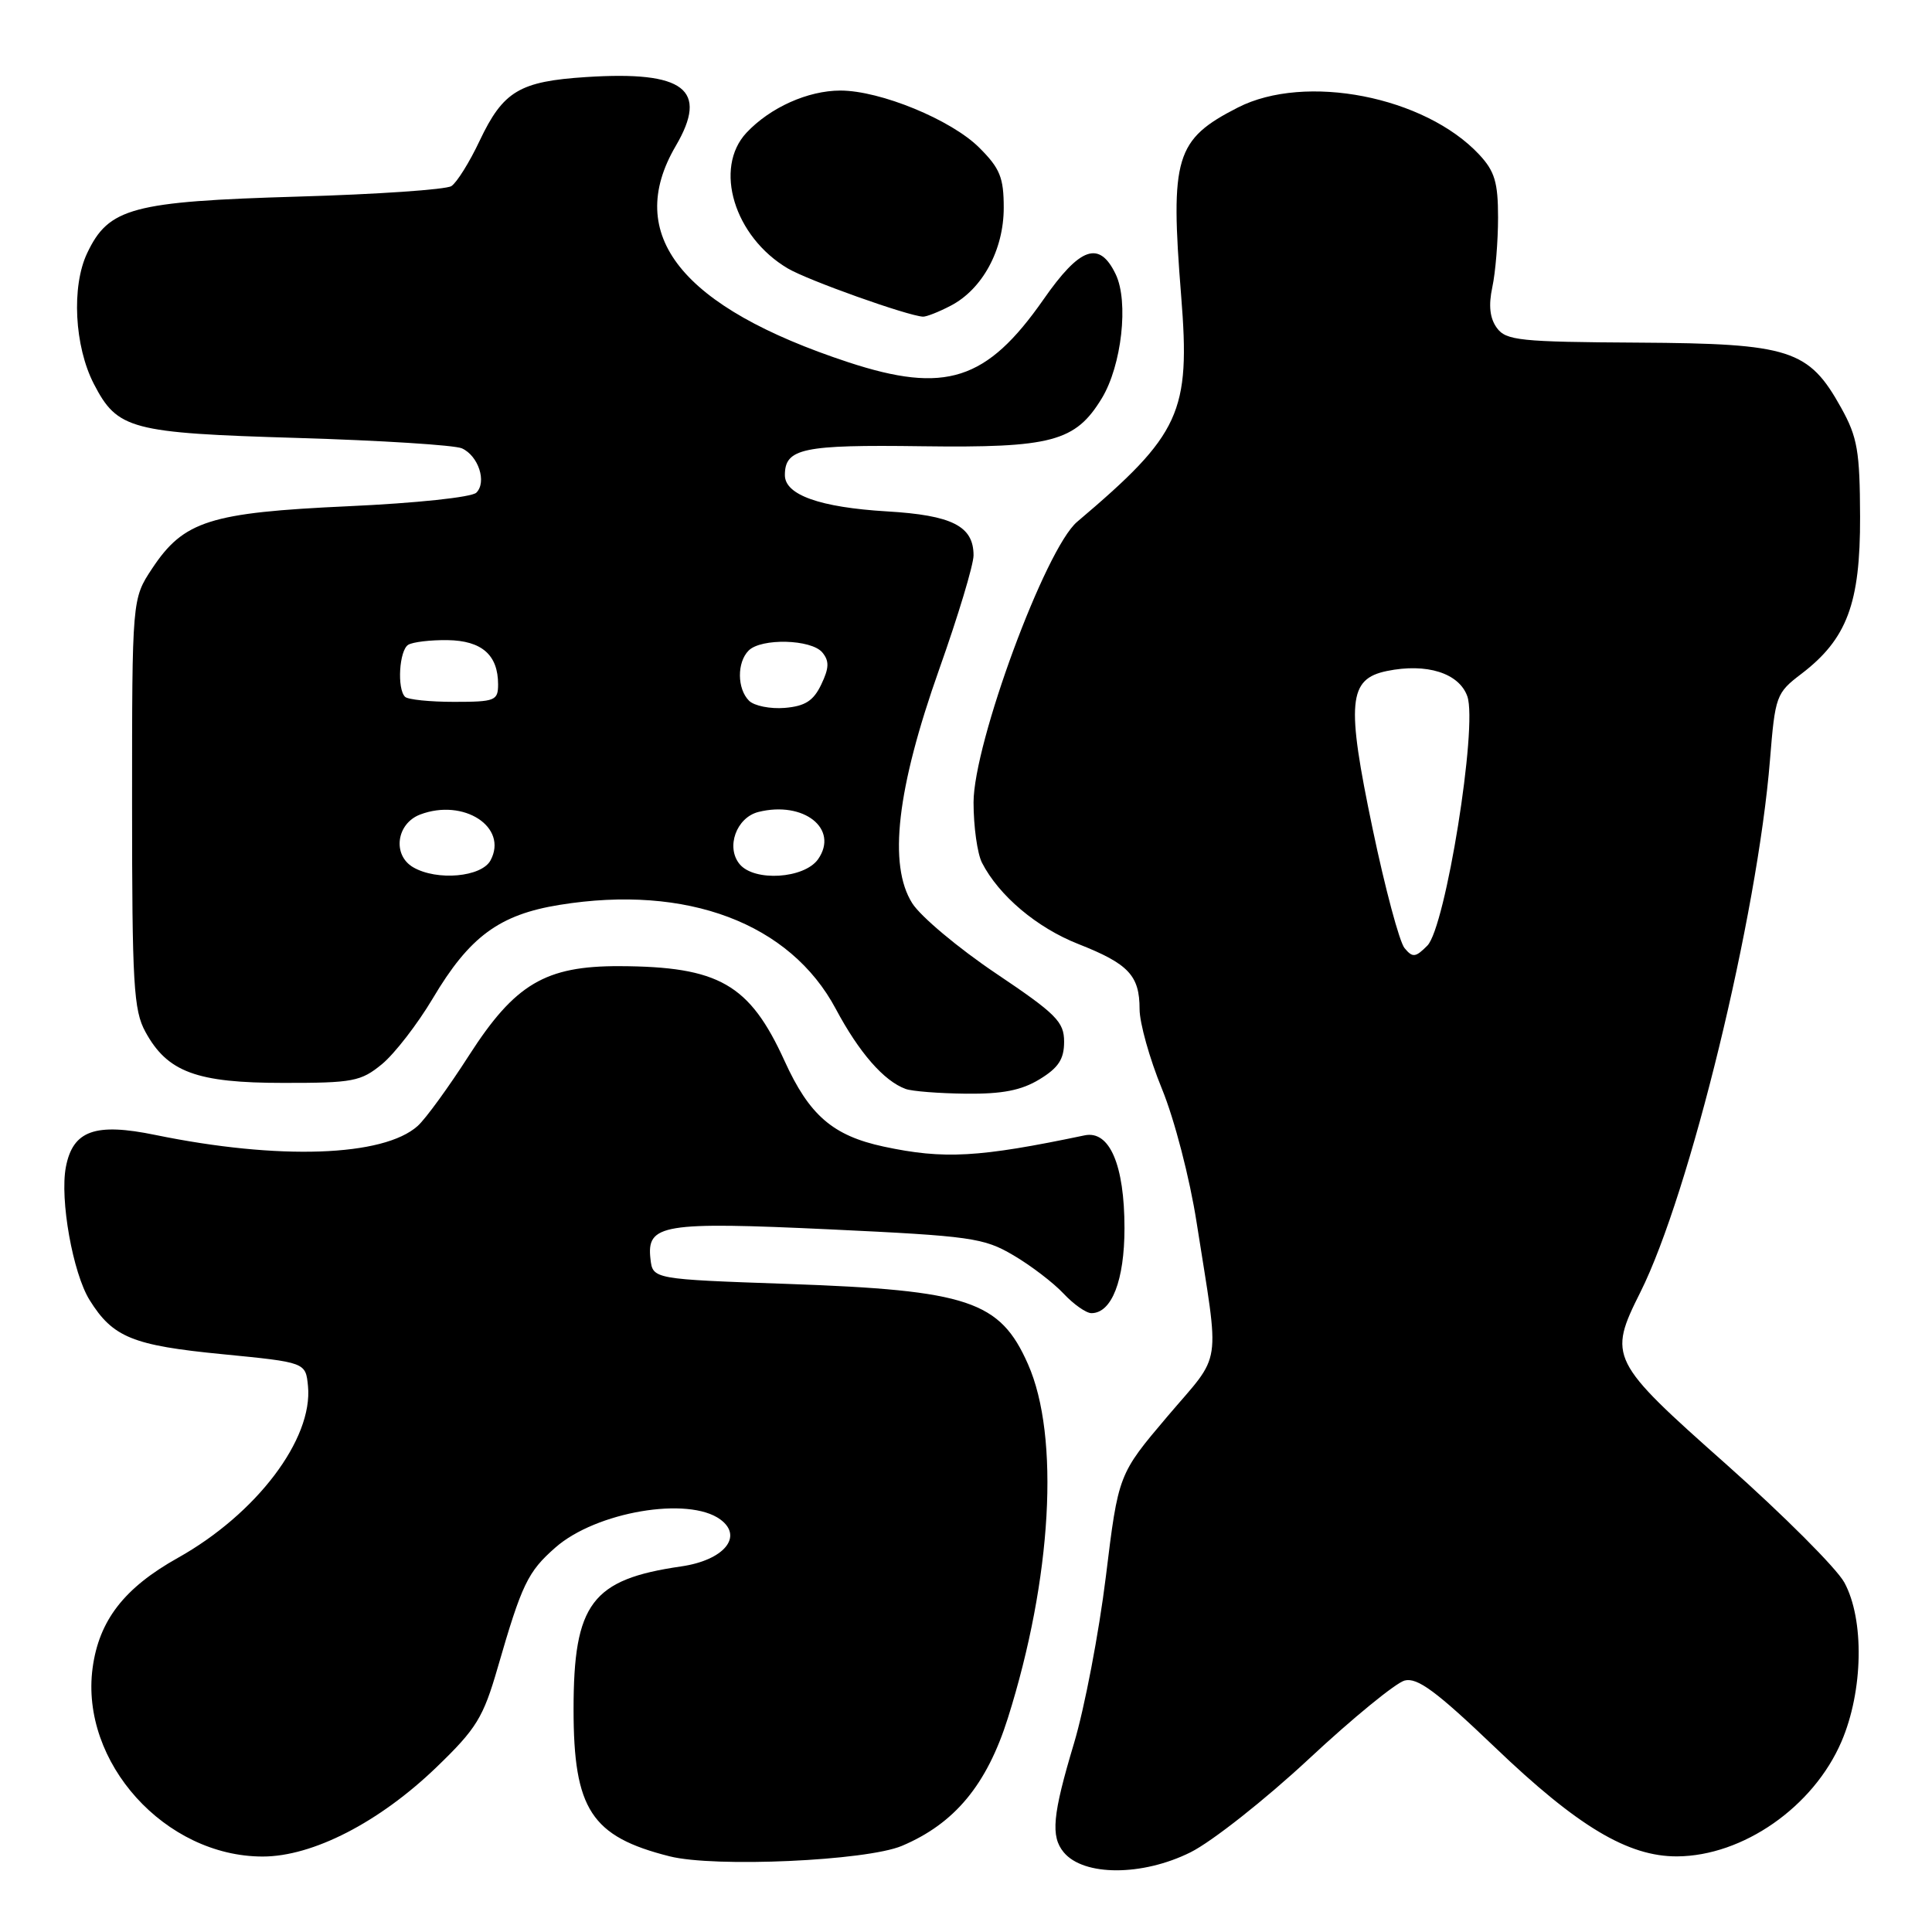 <?xml version="1.0" encoding="UTF-8" standalone="no"?>
<!DOCTYPE svg PUBLIC "-//W3C//DTD SVG 1.1//EN" "http://www.w3.org/Graphics/SVG/1.1/DTD/svg11.dtd" >
<svg xmlns="http://www.w3.org/2000/svg" xmlns:xlink="http://www.w3.org/1999/xlink" version="1.1" viewBox="0 0 256 256">
 <g >
 <path fill="currentColor"
d=" M 157.75 245.44 C 160.58 244.03 167.64 238.46 173.44 233.06 C 179.24 227.65 184.95 222.99 186.12 222.68 C 187.80 222.24 190.32 224.10 198.07 231.51 C 209.03 242.01 215.72 246.01 222.22 245.98 C 230.95 245.93 240.28 239.43 244.00 230.78 C 246.89 224.06 247.06 214.59 244.38 209.68 C 243.34 207.79 236.31 200.76 228.75 194.04 C 213.31 180.34 213.05 179.82 217.36 171.22 C 223.90 158.15 232.87 121.34 234.53 100.71 C 235.22 92.20 235.35 91.83 238.69 89.29 C 244.74 84.67 246.50 79.96 246.47 68.50 C 246.44 59.77 246.13 57.94 243.97 54.05 C 239.67 46.30 237.22 45.52 217.10 45.40 C 201.38 45.31 199.56 45.12 198.34 43.45 C 197.41 42.17 197.22 40.49 197.74 38.05 C 198.16 36.10 198.50 31.95 198.50 28.83 C 198.50 24.16 198.06 22.69 196.00 20.48 C 188.79 12.77 172.96 9.68 164.02 14.25 C 155.74 18.48 155.04 20.81 156.51 39.20 C 157.75 54.69 156.45 57.52 142.72 69.15 C 138.52 72.71 129.01 98.48 129.00 106.32 C 129.00 109.51 129.50 113.11 130.12 114.32 C 132.35 118.67 137.39 122.93 142.89 125.09 C 149.54 127.71 151.00 129.26 151.00 133.71 C 151.00 135.55 152.33 140.30 153.96 144.27 C 155.62 148.31 157.65 156.13 158.56 162.00 C 161.64 181.67 162.04 179.03 154.70 187.67 C 148.19 195.35 148.19 195.35 146.53 208.92 C 145.61 216.39 143.71 226.32 142.31 231.00 C 139.46 240.50 139.20 243.33 140.95 245.44 C 143.59 248.62 151.36 248.62 157.75 245.44 Z  M 119.50 244.59 C 126.49 241.64 130.76 236.50 133.55 227.65 C 139.38 209.18 140.46 190.34 136.21 180.75 C 132.51 172.37 128.31 170.97 104.50 170.13 C 86.50 169.50 86.50 169.50 86.19 166.82 C 85.66 162.21 87.79 161.86 110.01 162.90 C 128.66 163.78 130.36 164.02 134.28 166.33 C 136.60 167.69 139.59 169.98 140.92 171.40 C 142.26 172.83 143.92 174.00 144.62 174.00 C 147.31 174.00 149.00 169.65 149.00 162.73 C 149.00 154.35 147.02 149.75 143.72 150.44 C 129.68 153.38 125.09 153.64 117.09 151.93 C 110.35 150.48 107.23 147.78 103.95 140.56 C 99.32 130.40 95.27 128.07 82.07 128.02 C 72.27 127.99 68.23 130.38 62.17 139.81 C 59.46 144.04 56.39 148.26 55.35 149.19 C 50.82 153.27 36.91 153.74 20.60 150.39 C 12.60 148.74 9.66 149.79 8.73 154.63 C 7.91 158.93 9.65 168.69 11.87 172.26 C 14.95 177.21 17.57 178.28 29.50 179.44 C 40.50 180.52 40.50 180.52 40.81 183.66 C 41.49 190.69 33.98 200.60 23.56 206.43 C 16.45 210.41 13.12 214.71 12.27 221.02 C 10.60 233.50 21.87 246.00 34.81 246.00 C 41.43 246.00 50.25 241.47 57.83 234.17 C 63.14 229.05 64.03 227.60 65.95 220.96 C 69.15 209.89 69.93 208.27 73.60 205.05 C 78.98 200.32 91.21 198.24 95.44 201.33 C 98.54 203.60 95.93 206.74 90.25 207.56 C 78.41 209.27 76.00 212.47 76.00 226.50 C 76.00 239.75 78.35 243.36 88.72 245.97 C 94.68 247.48 114.79 246.57 119.50 244.59 Z  M 137.75 143.01 C 140.25 141.49 141.00 140.34 141.00 138.04 C 141.00 135.39 139.97 134.36 131.95 128.97 C 126.97 125.62 121.99 121.44 120.88 119.69 C 117.67 114.61 118.83 104.53 124.45 88.68 C 126.95 81.64 129.00 74.84 129.00 73.59 C 129.00 69.71 126.17 68.27 117.50 67.76 C 108.66 67.23 104.00 65.58 104.00 62.96 C 104.00 59.41 106.33 58.91 122.15 59.13 C 139.37 59.36 142.50 58.52 146.00 52.77 C 148.63 48.43 149.58 39.98 147.84 36.35 C 145.67 31.82 143.12 32.71 138.26 39.69 C 130.74 50.46 125.26 52.22 112.41 48.00 C 90.28 40.71 82.63 31.13 89.54 19.34 C 93.93 11.85 90.71 9.37 77.68 10.21 C 68.84 10.78 66.68 12.07 63.56 18.64 C 62.22 21.49 60.53 24.19 59.81 24.66 C 59.09 25.12 49.95 25.75 39.50 26.05 C 17.50 26.70 14.40 27.53 11.55 33.54 C 9.45 37.96 9.86 45.89 12.44 50.88 C 15.56 56.91 17.29 57.37 39.40 58.03 C 50.46 58.36 60.27 58.98 61.21 59.41 C 63.39 60.40 64.53 63.87 63.12 65.28 C 62.51 65.89 55.15 66.67 46.12 67.08 C 27.80 67.92 24.34 69.02 20.16 75.33 C 17.50 79.35 17.50 79.35 17.50 106.43 C 17.50 130.42 17.70 133.87 19.27 136.73 C 22.18 142.06 26.05 143.49 37.54 143.49 C 46.77 143.50 47.82 143.30 50.62 141.00 C 52.29 139.62 55.32 135.70 57.35 132.29 C 62.20 124.11 66.16 121.19 74.15 119.90 C 91.02 117.17 104.69 122.32 110.75 133.69 C 113.84 139.48 117.12 143.24 120.00 144.29 C 120.83 144.60 124.42 144.88 128.00 144.92 C 132.82 144.97 135.34 144.48 137.75 143.01 Z  M 125.95 40.52 C 130.17 38.34 133.00 33.12 133.00 27.53 C 133.00 23.52 132.50 22.30 129.75 19.56 C 126.05 15.87 116.64 12.00 111.36 12.00 C 107.06 12.00 102.06 14.24 98.92 17.58 C 94.52 22.27 97.29 31.38 104.39 35.57 C 107.04 37.14 120.23 41.84 122.30 41.96 C 122.74 41.98 124.38 41.34 125.95 40.52 Z  M 186.11 125.63 C 185.43 124.81 183.53 117.70 181.88 109.82 C 178.37 93.06 178.65 89.96 183.78 88.91 C 189.05 87.83 193.34 89.19 194.43 92.27 C 195.82 96.23 191.54 122.87 189.13 125.30 C 187.56 126.88 187.18 126.92 186.11 125.63 Z  M 54.75 114.92 C 51.97 113.30 52.52 109.13 55.67 107.93 C 61.44 105.74 67.36 109.59 65.00 114.00 C 63.81 116.22 57.90 116.75 54.75 114.92 Z  M 98.01 114.51 C 96.15 112.27 97.57 108.33 100.49 107.59 C 106.49 106.09 111.21 109.82 108.40 113.85 C 106.58 116.43 99.96 116.86 98.01 114.51 Z  M 99.25 92.85 C 97.66 91.26 97.64 87.76 99.20 86.20 C 100.87 84.53 107.50 84.70 108.96 86.45 C 109.90 87.58 109.87 88.51 108.82 90.70 C 107.79 92.86 106.69 93.57 103.99 93.80 C 102.07 93.96 99.93 93.53 99.25 92.85 Z  M 53.67 92.33 C 52.59 91.26 52.90 86.18 54.09 85.44 C 54.69 85.07 57.04 84.79 59.31 84.82 C 63.84 84.89 66.00 86.78 66.00 90.69 C 66.00 92.84 65.59 93.00 60.17 93.00 C 56.96 93.00 54.03 92.70 53.67 92.33 Z "/>
</g>
</svg>